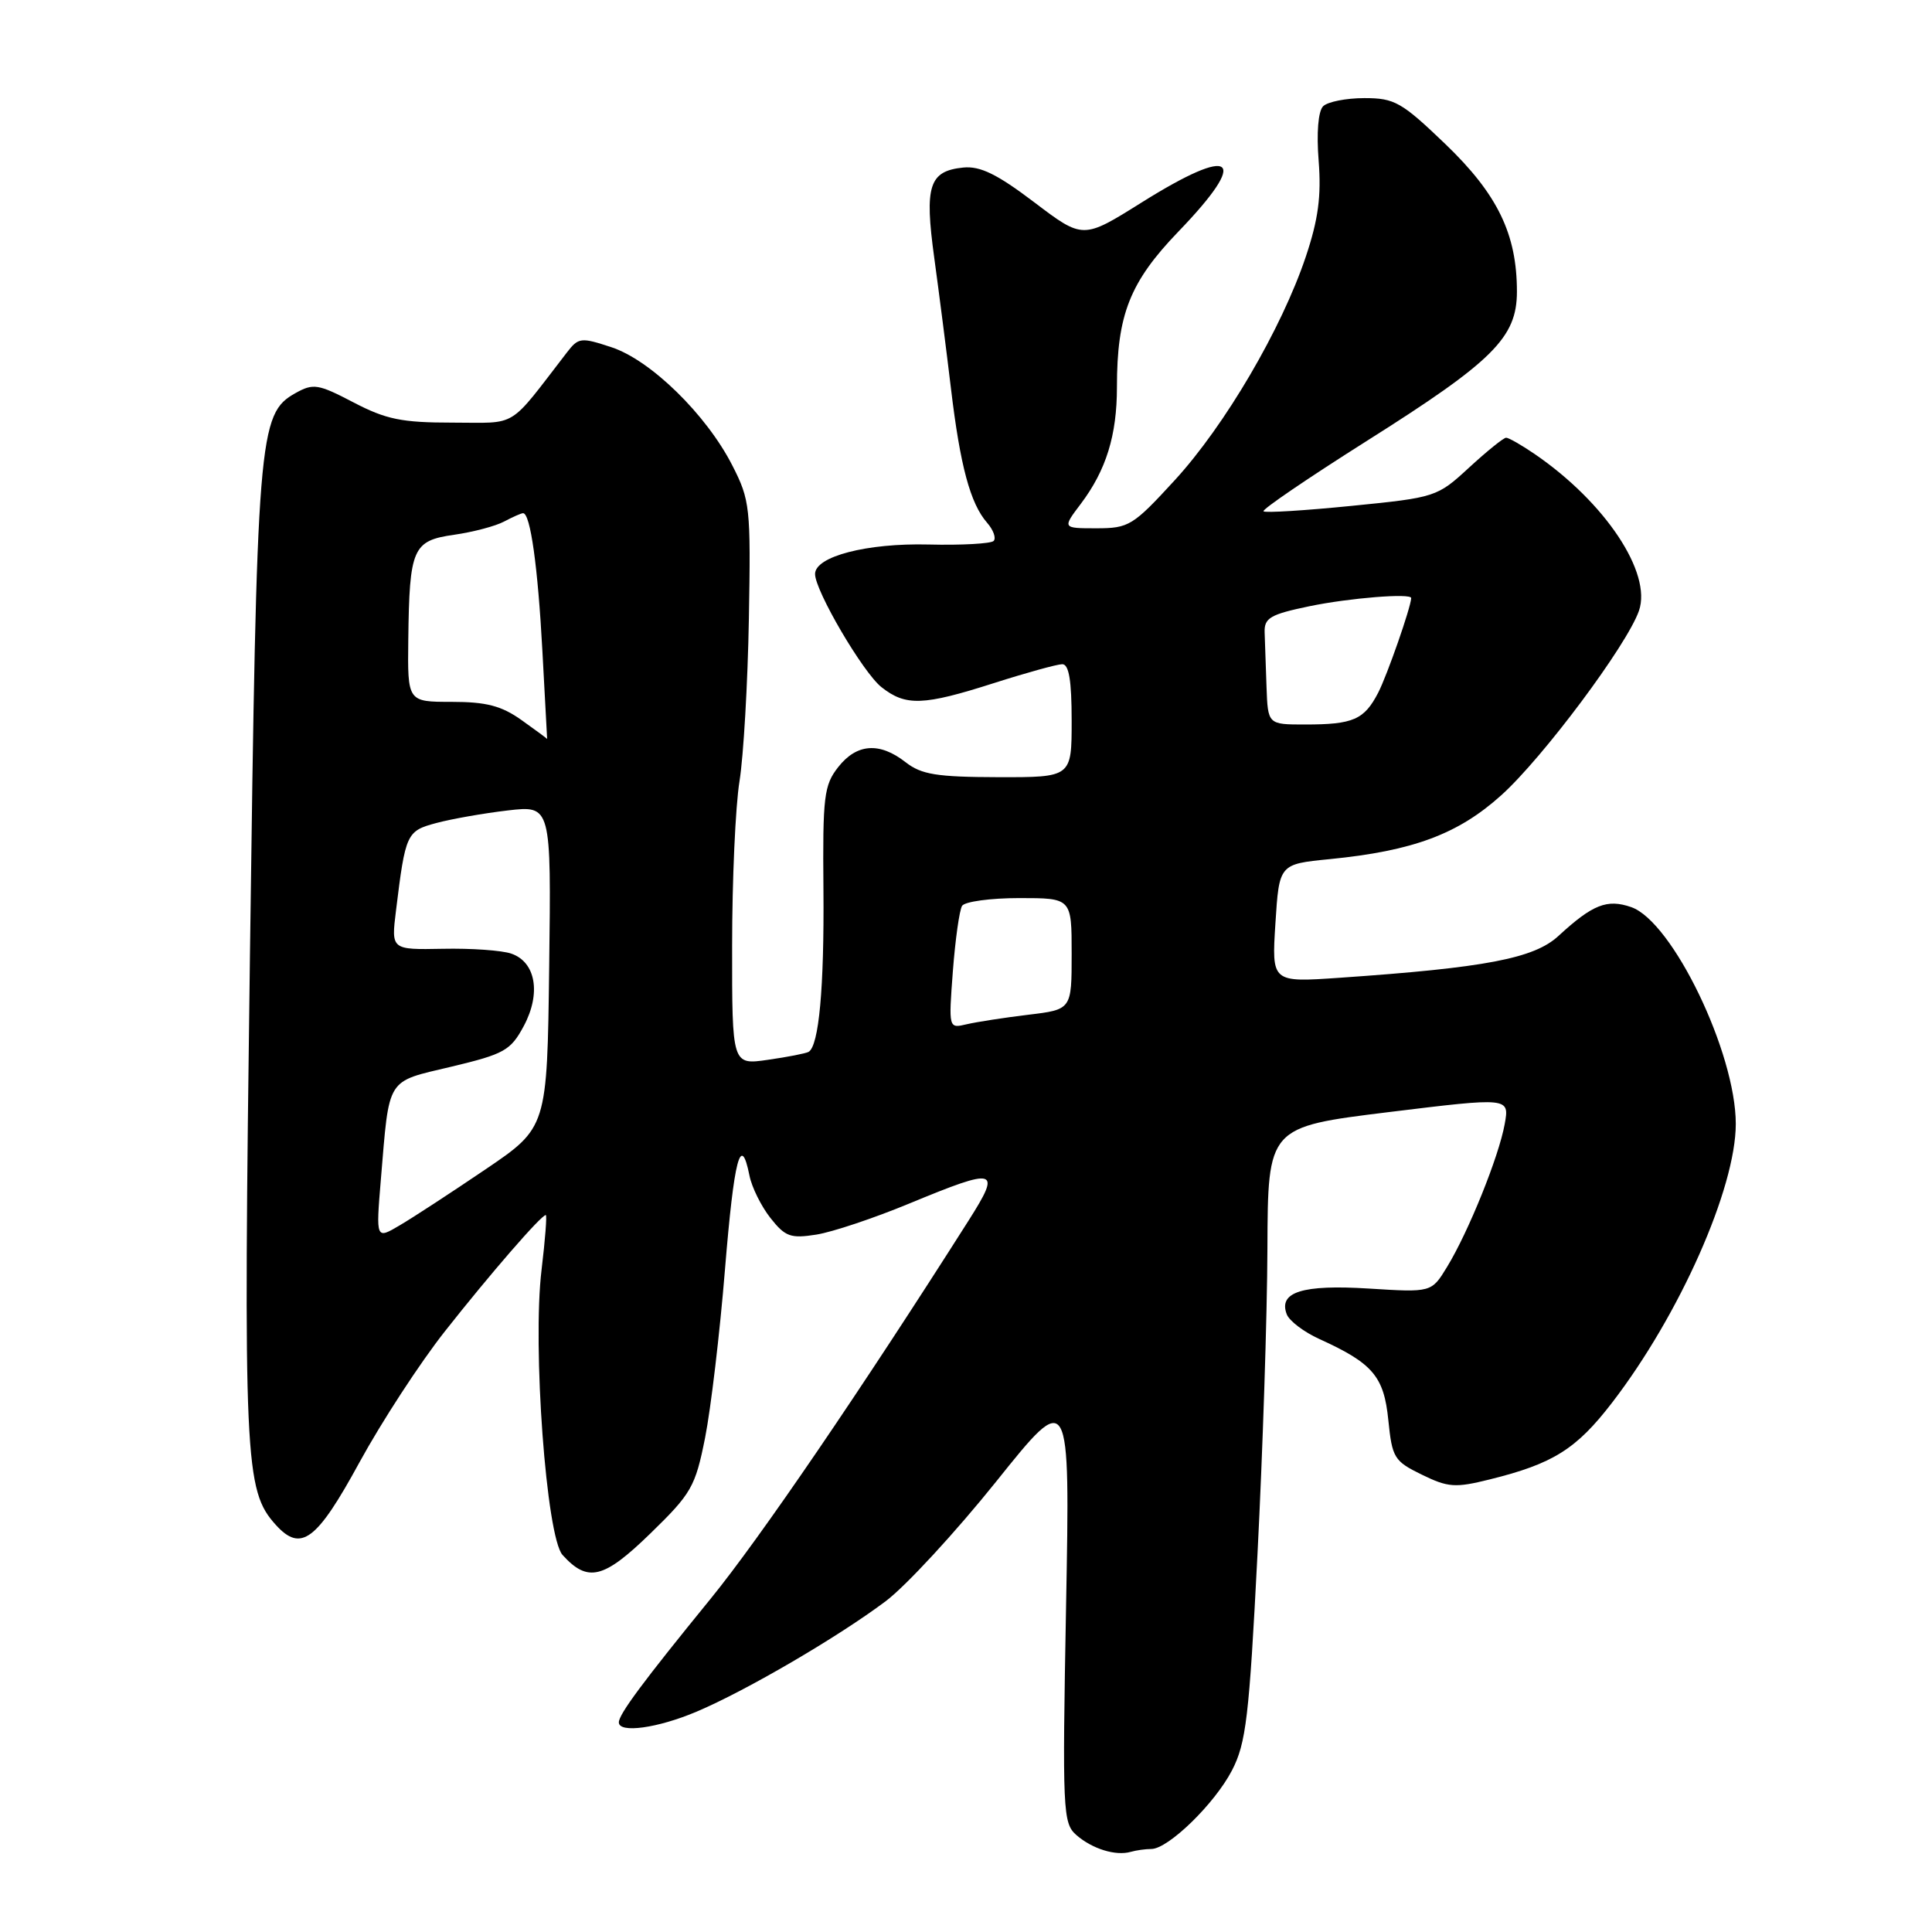 <?xml version="1.0" encoding="UTF-8" standalone="no"?>
<!DOCTYPE svg PUBLIC "-//W3C//DTD SVG 1.1//EN" "http://www.w3.org/Graphics/SVG/1.1/DTD/svg11.dtd" >
<svg xmlns="http://www.w3.org/2000/svg" xmlns:xlink="http://www.w3.org/1999/xlink" version="1.1" viewBox="0 0 256 256">
 <g >
 <path fill="currentColor"
d=" M 152.55 245.00 C 154.79 245.00 160.95 239.01 163.24 234.59 C 165.11 230.99 165.52 227.55 166.62 206.00 C 167.31 192.53 167.91 174.26 167.94 165.41 C 168.00 149.33 168.00 149.33 184.01 147.36 C 200.02 145.40 200.02 145.40 199.38 148.95 C 198.61 153.24 194.58 163.23 191.74 167.88 C 189.68 171.26 189.68 171.26 181.37 170.74 C 172.57 170.19 169.37 171.20 170.50 174.15 C 170.84 175.03 172.78 176.50 174.81 177.42 C 181.90 180.64 183.38 182.37 183.96 188.17 C 184.47 193.18 184.73 193.61 188.40 195.40 C 191.88 197.10 192.83 197.17 197.40 196.03 C 205.80 193.95 208.87 192.02 213.61 185.86 C 222.55 174.24 230.00 157.45 230.00 148.92 C 230.00 139.50 221.61 122.11 216.15 120.20 C 212.95 119.09 211.05 119.83 206.50 124.02 C 203.27 127.00 196.82 128.23 177.50 129.56 C 168.50 130.18 168.50 130.18 169.00 122.34 C 169.50 114.50 169.50 114.50 176.19 113.84 C 187.24 112.75 193.20 110.53 198.93 105.37 C 204.43 100.42 215.59 85.48 217.17 80.93 C 218.92 75.91 212.69 66.55 203.35 60.16 C 201.61 58.97 199.91 58.00 199.57 58.00 C 199.23 58.00 197.03 59.78 194.67 61.95 C 190.43 65.86 190.23 65.92 179.10 67.03 C 172.90 67.65 167.64 67.98 167.42 67.75 C 167.19 67.52 173.35 63.33 181.10 58.43 C 197.85 47.86 201.00 44.73 201.00 38.64 C 201.00 31.02 198.44 25.74 191.53 19.10 C 185.72 13.53 184.80 13.00 180.79 13.00 C 178.37 13.00 175.91 13.49 175.32 14.08 C 174.67 14.73 174.43 17.59 174.73 21.33 C 175.09 26.00 174.68 29.08 173.03 34.00 C 169.83 43.55 162.32 56.37 155.66 63.63 C 150.13 69.66 149.58 70.00 145.29 70.00 C 140.76 70.00 140.76 70.00 143.22 66.75 C 146.57 62.30 148.00 57.69 148.00 51.29 C 148.00 41.69 149.71 37.37 156.15 30.68 C 165.69 20.78 163.56 19.13 151.24 26.85 C 143.50 31.70 143.50 31.70 137.04 26.80 C 132.12 23.07 129.88 21.98 127.64 22.20 C 123.11 22.66 122.48 24.61 123.79 34.14 C 124.42 38.74 125.42 46.55 126.01 51.50 C 127.23 61.73 128.57 66.72 130.79 69.26 C 131.63 70.22 132.02 71.31 131.66 71.68 C 131.29 72.04 127.40 72.26 123.02 72.15 C 114.86 71.95 108.00 73.73 108.00 76.06 C 108.00 78.29 114.37 89.15 116.81 91.06 C 120.02 93.59 122.33 93.51 131.71 90.51 C 136.00 89.14 140.06 88.02 140.75 88.01 C 141.64 88.00 142.00 90.16 142.00 95.50 C 142.00 103.00 142.00 103.00 132.25 102.98 C 124.11 102.96 122.09 102.63 120.00 101.00 C 116.55 98.30 113.52 98.52 111.07 101.64 C 109.18 104.04 109.00 105.53 109.11 117.89 C 109.22 130.90 108.51 138.60 107.14 139.38 C 106.79 139.58 104.36 140.06 101.75 140.43 C 97.00 141.12 97.00 141.12 97.01 125.31 C 97.01 116.62 97.45 106.80 97.99 103.50 C 98.52 100.20 99.08 90.53 99.23 82.00 C 99.49 67.21 99.39 66.28 97.03 61.66 C 93.59 54.93 86.22 47.72 81.02 46.01 C 76.99 44.68 76.65 44.71 75.12 46.70 C 67.20 56.96 68.77 56.00 59.94 56.00 C 53.23 56.00 51.15 55.57 46.84 53.32 C 42.15 50.87 41.51 50.77 39.15 52.09 C 34.24 54.84 34.03 57.49 33.12 126.50 C 32.23 193.78 32.40 197.47 36.55 202.06 C 39.88 205.73 41.96 204.17 47.64 193.75 C 50.57 188.39 55.65 180.59 58.94 176.42 C 64.93 168.82 71.71 161.00 72.32 161.00 C 72.49 161.00 72.24 164.26 71.76 168.25 C 70.53 178.38 72.39 203.66 74.54 206.04 C 77.88 209.73 79.98 209.22 86.17 203.20 C 91.63 197.89 92.13 197.02 93.43 190.50 C 94.19 186.65 95.38 176.64 96.06 168.25 C 97.27 153.46 98.16 150.03 99.31 155.78 C 99.61 157.30 100.86 159.83 102.08 161.38 C 104.05 163.88 104.76 164.13 108.18 163.59 C 110.31 163.25 115.84 161.40 120.47 159.48 C 132.16 154.65 132.73 154.81 128.33 161.75 C 114.05 184.24 100.65 203.89 94.14 211.87 C 85.20 222.84 82.00 227.15 82.00 228.22 C 82.00 229.70 87.15 228.99 92.31 226.80 C 98.90 224.01 111.06 216.90 117.37 212.16 C 120.04 210.15 126.63 203.01 132.01 196.30 C 141.79 184.09 141.79 184.09 141.26 212.80 C 140.76 240.02 140.83 241.58 142.62 243.15 C 144.73 244.99 147.83 245.95 149.83 245.38 C 150.56 245.17 151.79 245.00 152.55 245.00 Z  M 50.46 156.36 C 51.62 142.56 51.08 143.42 59.81 141.34 C 66.84 139.66 67.66 139.20 69.41 135.94 C 71.71 131.63 71.00 127.48 67.75 126.36 C 66.51 125.93 62.43 125.64 58.67 125.72 C 51.83 125.85 51.83 125.85 52.47 120.67 C 53.73 110.40 53.87 110.11 57.83 109.05 C 59.85 108.51 64.10 107.76 67.27 107.39 C 73.04 106.72 73.04 106.72 72.77 128.07 C 72.50 149.41 72.50 149.41 64.31 154.96 C 59.81 158.01 54.71 161.34 52.97 162.36 C 49.81 164.23 49.81 164.23 50.46 156.36 Z  M 126.26 128.68 C 126.58 124.49 127.13 120.60 127.48 120.03 C 127.83 119.47 131.24 119.00 135.06 119.00 C 142.00 119.00 142.00 119.00 142.00 126.38 C 142.00 133.77 142.00 133.77 136.25 134.46 C 133.09 134.84 129.42 135.41 128.09 135.72 C 125.69 136.29 125.69 136.29 126.26 128.68 Z  M 69.10 95.41 C 66.44 93.52 64.43 93.00 59.85 93.00 C 54.00 93.00 54.00 93.00 54.10 84.75 C 54.25 72.63 54.68 71.64 60.17 70.86 C 62.69 70.50 65.68 69.71 66.81 69.10 C 67.94 68.50 69.07 68.00 69.31 68.00 C 70.28 68.00 71.27 75.09 71.87 86.25 C 72.22 92.71 72.50 97.96 72.50 97.92 C 72.50 97.87 70.97 96.74 69.10 95.41 Z  M 167.82 91.00 C 167.72 88.25 167.61 85.01 167.57 83.79 C 167.51 81.88 168.31 81.41 173.50 80.33 C 178.81 79.23 187.02 78.57 186.99 79.25 C 186.93 80.53 183.82 89.44 182.62 91.78 C 180.76 95.37 179.32 96.00 172.92 96.00 C 168.00 96.00 168.00 96.00 167.82 91.00 Z "/>
</g>
</svg>